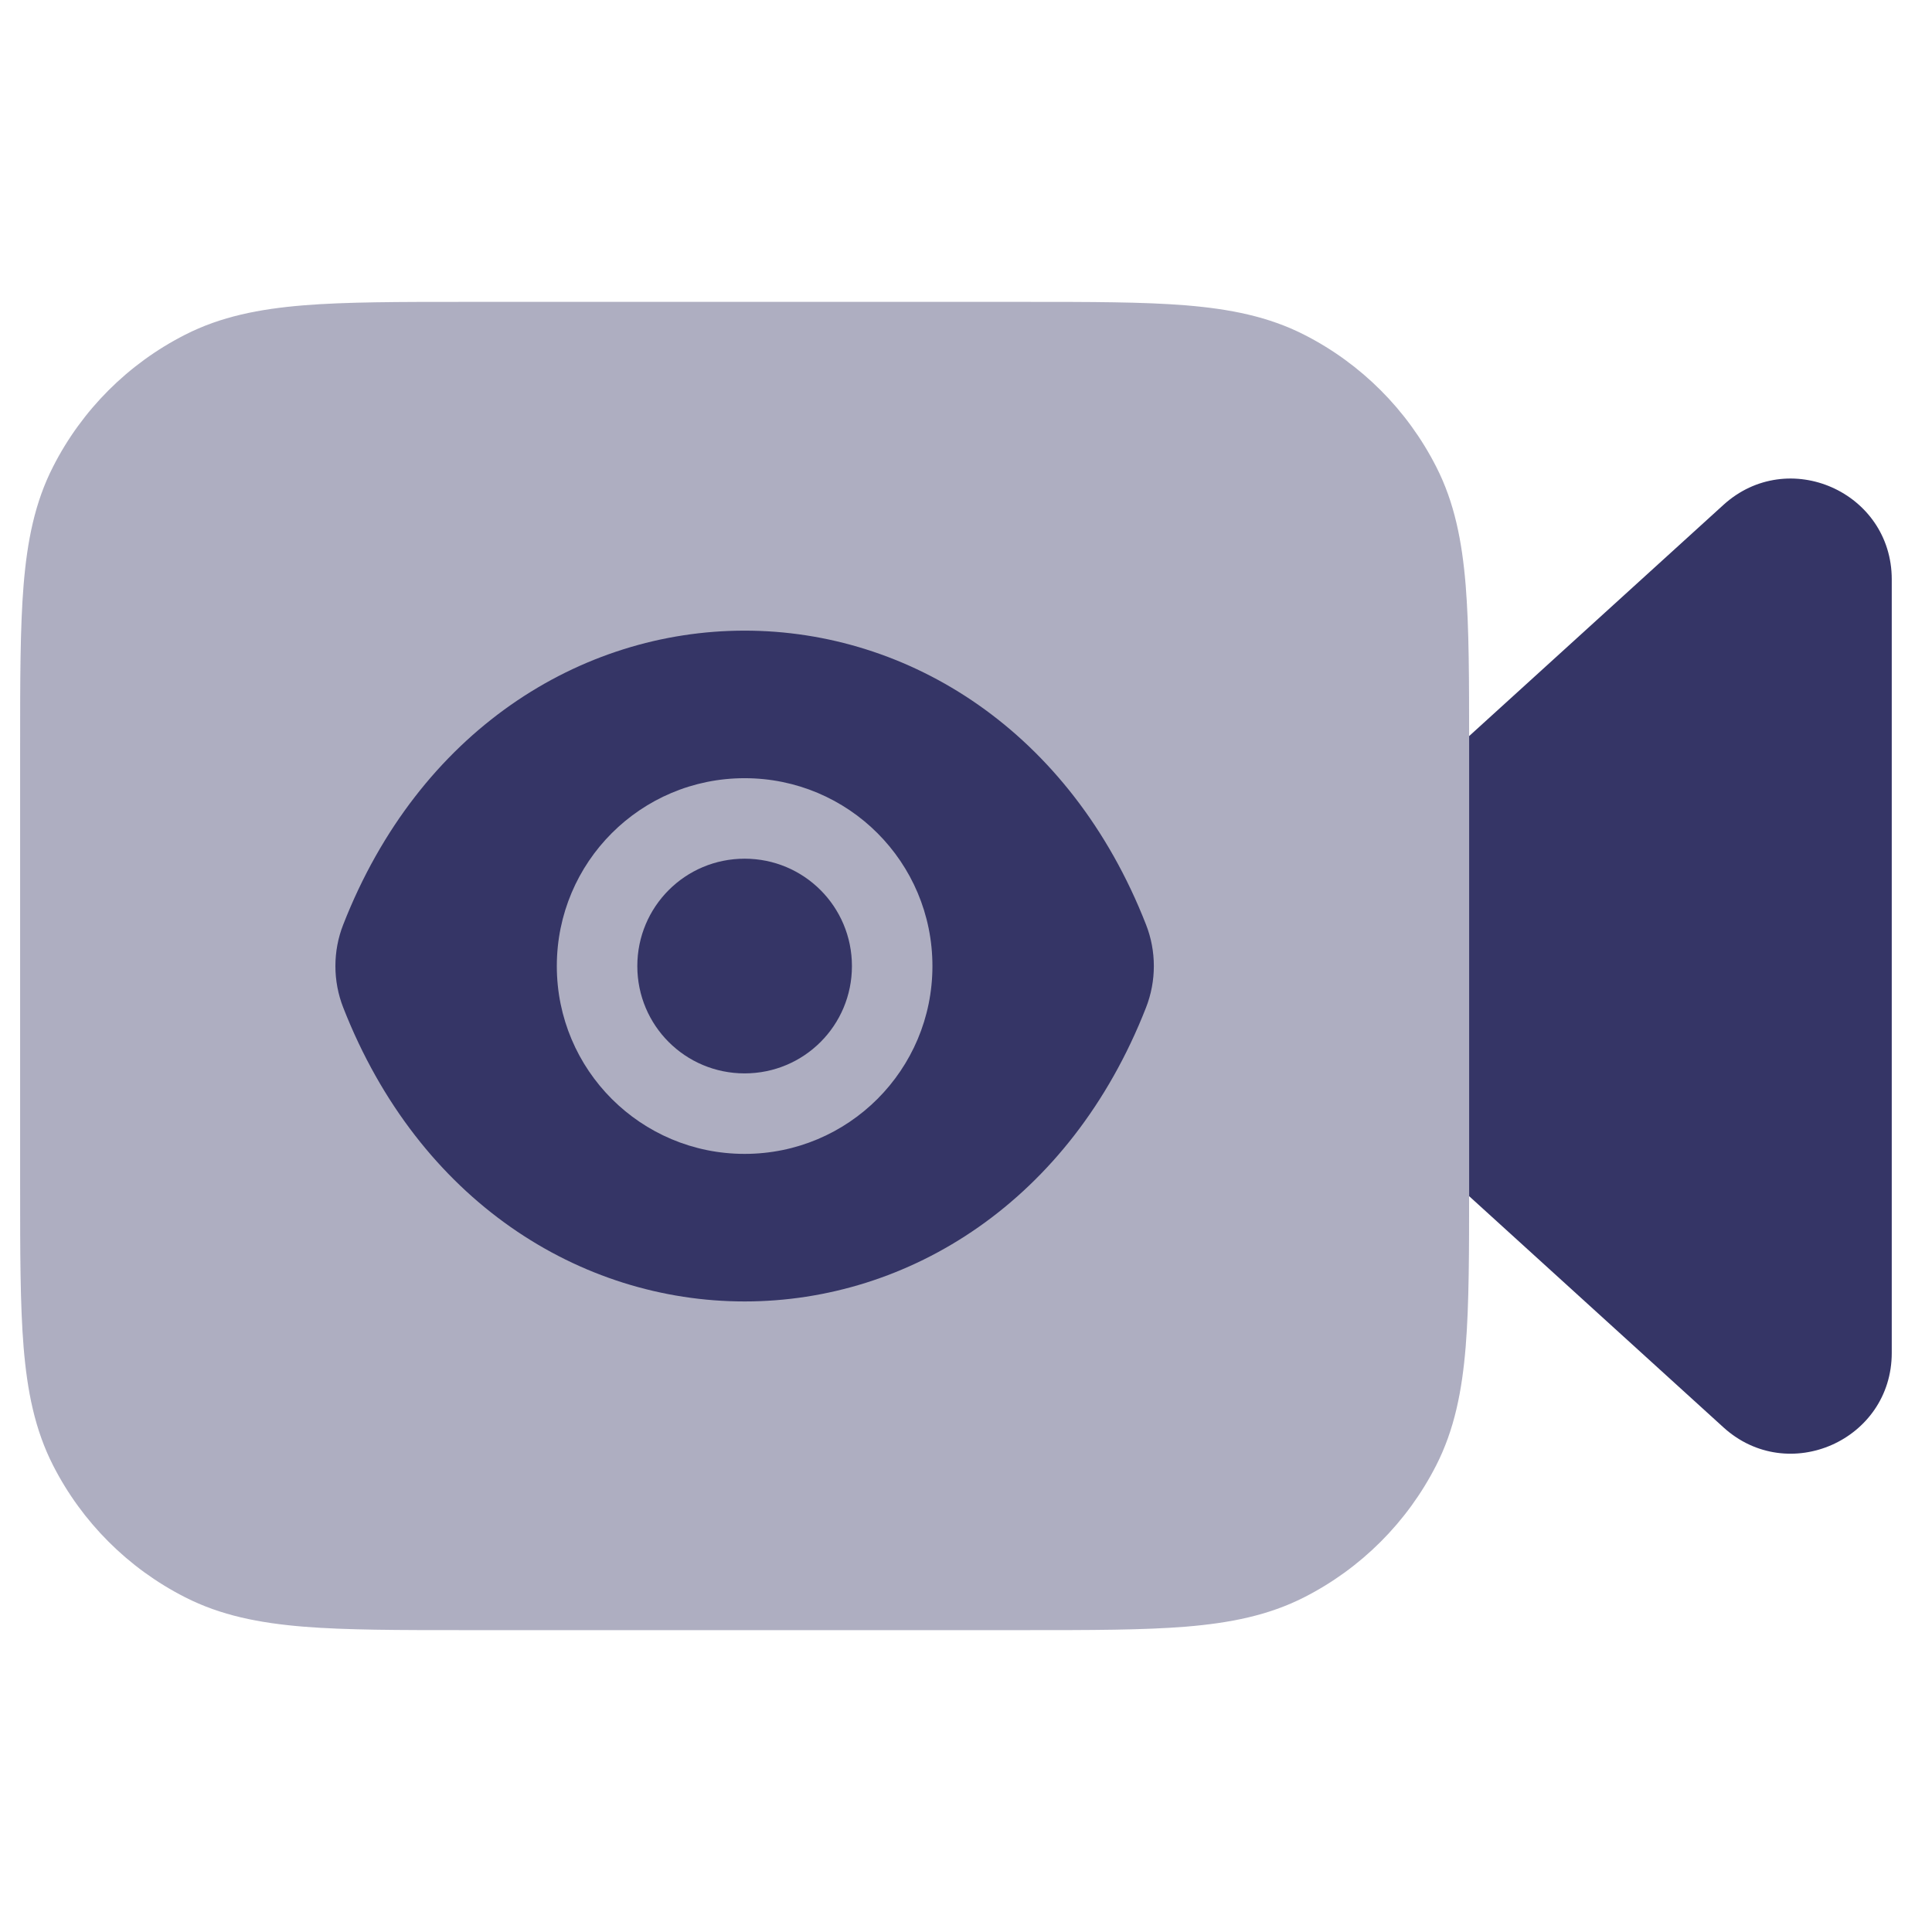 <svg width="24" height="24" viewBox="0 0 24 24" fill="none" xmlns="http://www.w3.org/2000/svg">
<path opacity="0.4" d="M12.732 3.75H5.768C4.955 3.75 4.299 3.75 3.769 3.793C3.222 3.838 2.742 3.932 2.298 4.159C1.592 4.518 1.018 5.092 0.659 5.798C0.432 6.242 0.338 6.722 0.293 7.269C0.25 7.799 0.25 8.455 0.25 9.268V14.732C0.25 15.545 0.25 16.201 0.293 16.732C0.338 17.278 0.432 17.758 0.659 18.203C1.018 18.908 1.592 19.482 2.298 19.841C2.742 20.068 3.222 20.162 3.769 20.207C4.299 20.25 4.955 20.25 5.768 20.25H12.732C13.545 20.25 14.201 20.25 14.732 20.207C15.278 20.162 15.758 20.068 16.203 19.841C16.908 19.482 17.482 18.908 17.841 18.203C18.068 17.758 18.162 17.278 18.207 16.732C18.25 16.201 18.25 15.545 18.25 14.732V9.268C18.25 8.455 18.25 7.799 18.207 7.269C18.162 6.722 18.068 6.242 17.841 5.798C17.482 5.092 16.908 4.518 16.203 4.159C15.758 3.932 15.278 3.838 14.732 3.793C14.201 3.75 13.545 3.75 12.732 3.75Z" fill="#353566"/>
<path d="M18.25 14.859L21.409 17.731C22.212 18.461 23.5 17.891 23.5 16.806V7.197C23.5 6.112 22.212 5.542 21.409 6.272L18.25 9.144V14.859Z" fill="#353566"/>
<path d="M9.25 10.667C8.512 10.667 7.917 11.263 7.917 12.001C7.917 12.739 8.512 13.334 9.25 13.334C9.988 13.334 10.583 12.739 10.583 12.001C10.583 11.263 9.988 10.667 9.25 10.667Z" fill="#353566"/>
<path fill-rule="evenodd" clip-rule="evenodd" d="M14.236 11.485C13.295 9.08 11.291 7.834 9.25 7.834C7.209 7.834 5.205 9.08 4.264 11.485C4.134 11.815 4.134 12.186 4.264 12.517C5.205 14.921 7.209 16.167 9.25 16.167C11.291 16.167 13.295 14.921 14.236 12.517C14.366 12.186 14.366 11.815 14.236 11.485ZM6.917 12.001C6.917 10.71 7.96 9.667 9.25 9.667C10.54 9.667 11.583 10.71 11.583 12.001C11.583 13.291 10.54 14.334 9.25 14.334C7.96 14.334 6.917 13.291 6.917 12.001Z" fill="#353566"/>
</svg>
